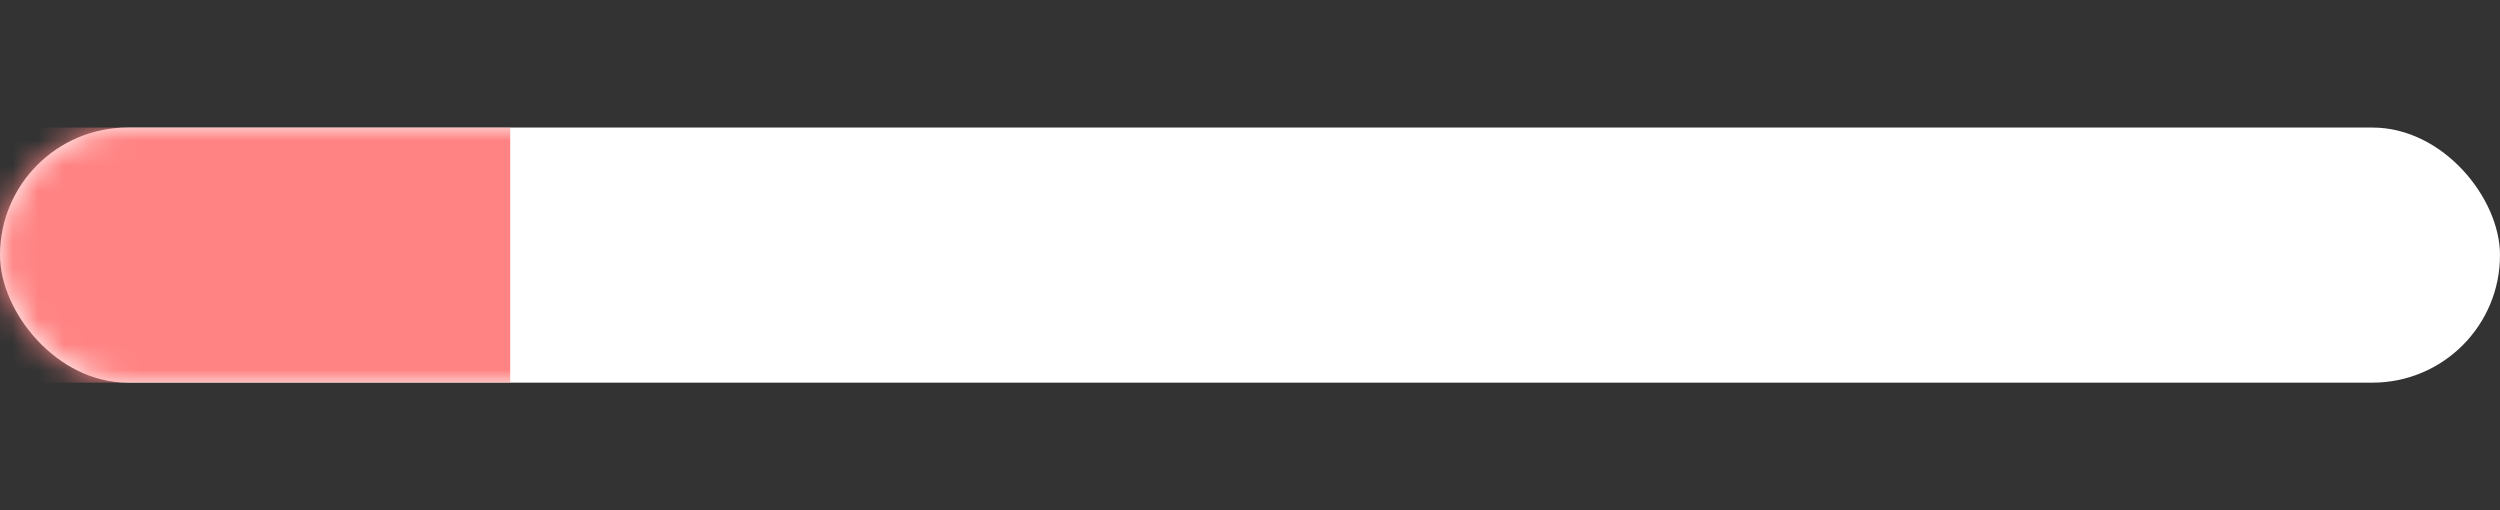 <svg xmlns="http://www.w3.org/2000/svg" xmlns:xlink="http://www.w3.org/1999/xlink" width="98" height="20" viewBox="0 0 98 20">
    <rect x="0" y="0" width="98" height="20" fill="#333333" stroke="none"/>
    <defs>
        <rect id="a" width="98" height="10" rx="5"/>
    </defs>
    <g fill="none" fill-rule="evenodd" transform="translate(0 5)">
        <mask id="b" fill="#fff">
            <use xlink:href="#a"/>
        </mask>
        <use fill="#FFF" xlink:href="#a"/>
        <path fill="#FF8383" d="M0 0h20v10H0z" mask="url(#b)"/>
    </g>
</svg>
